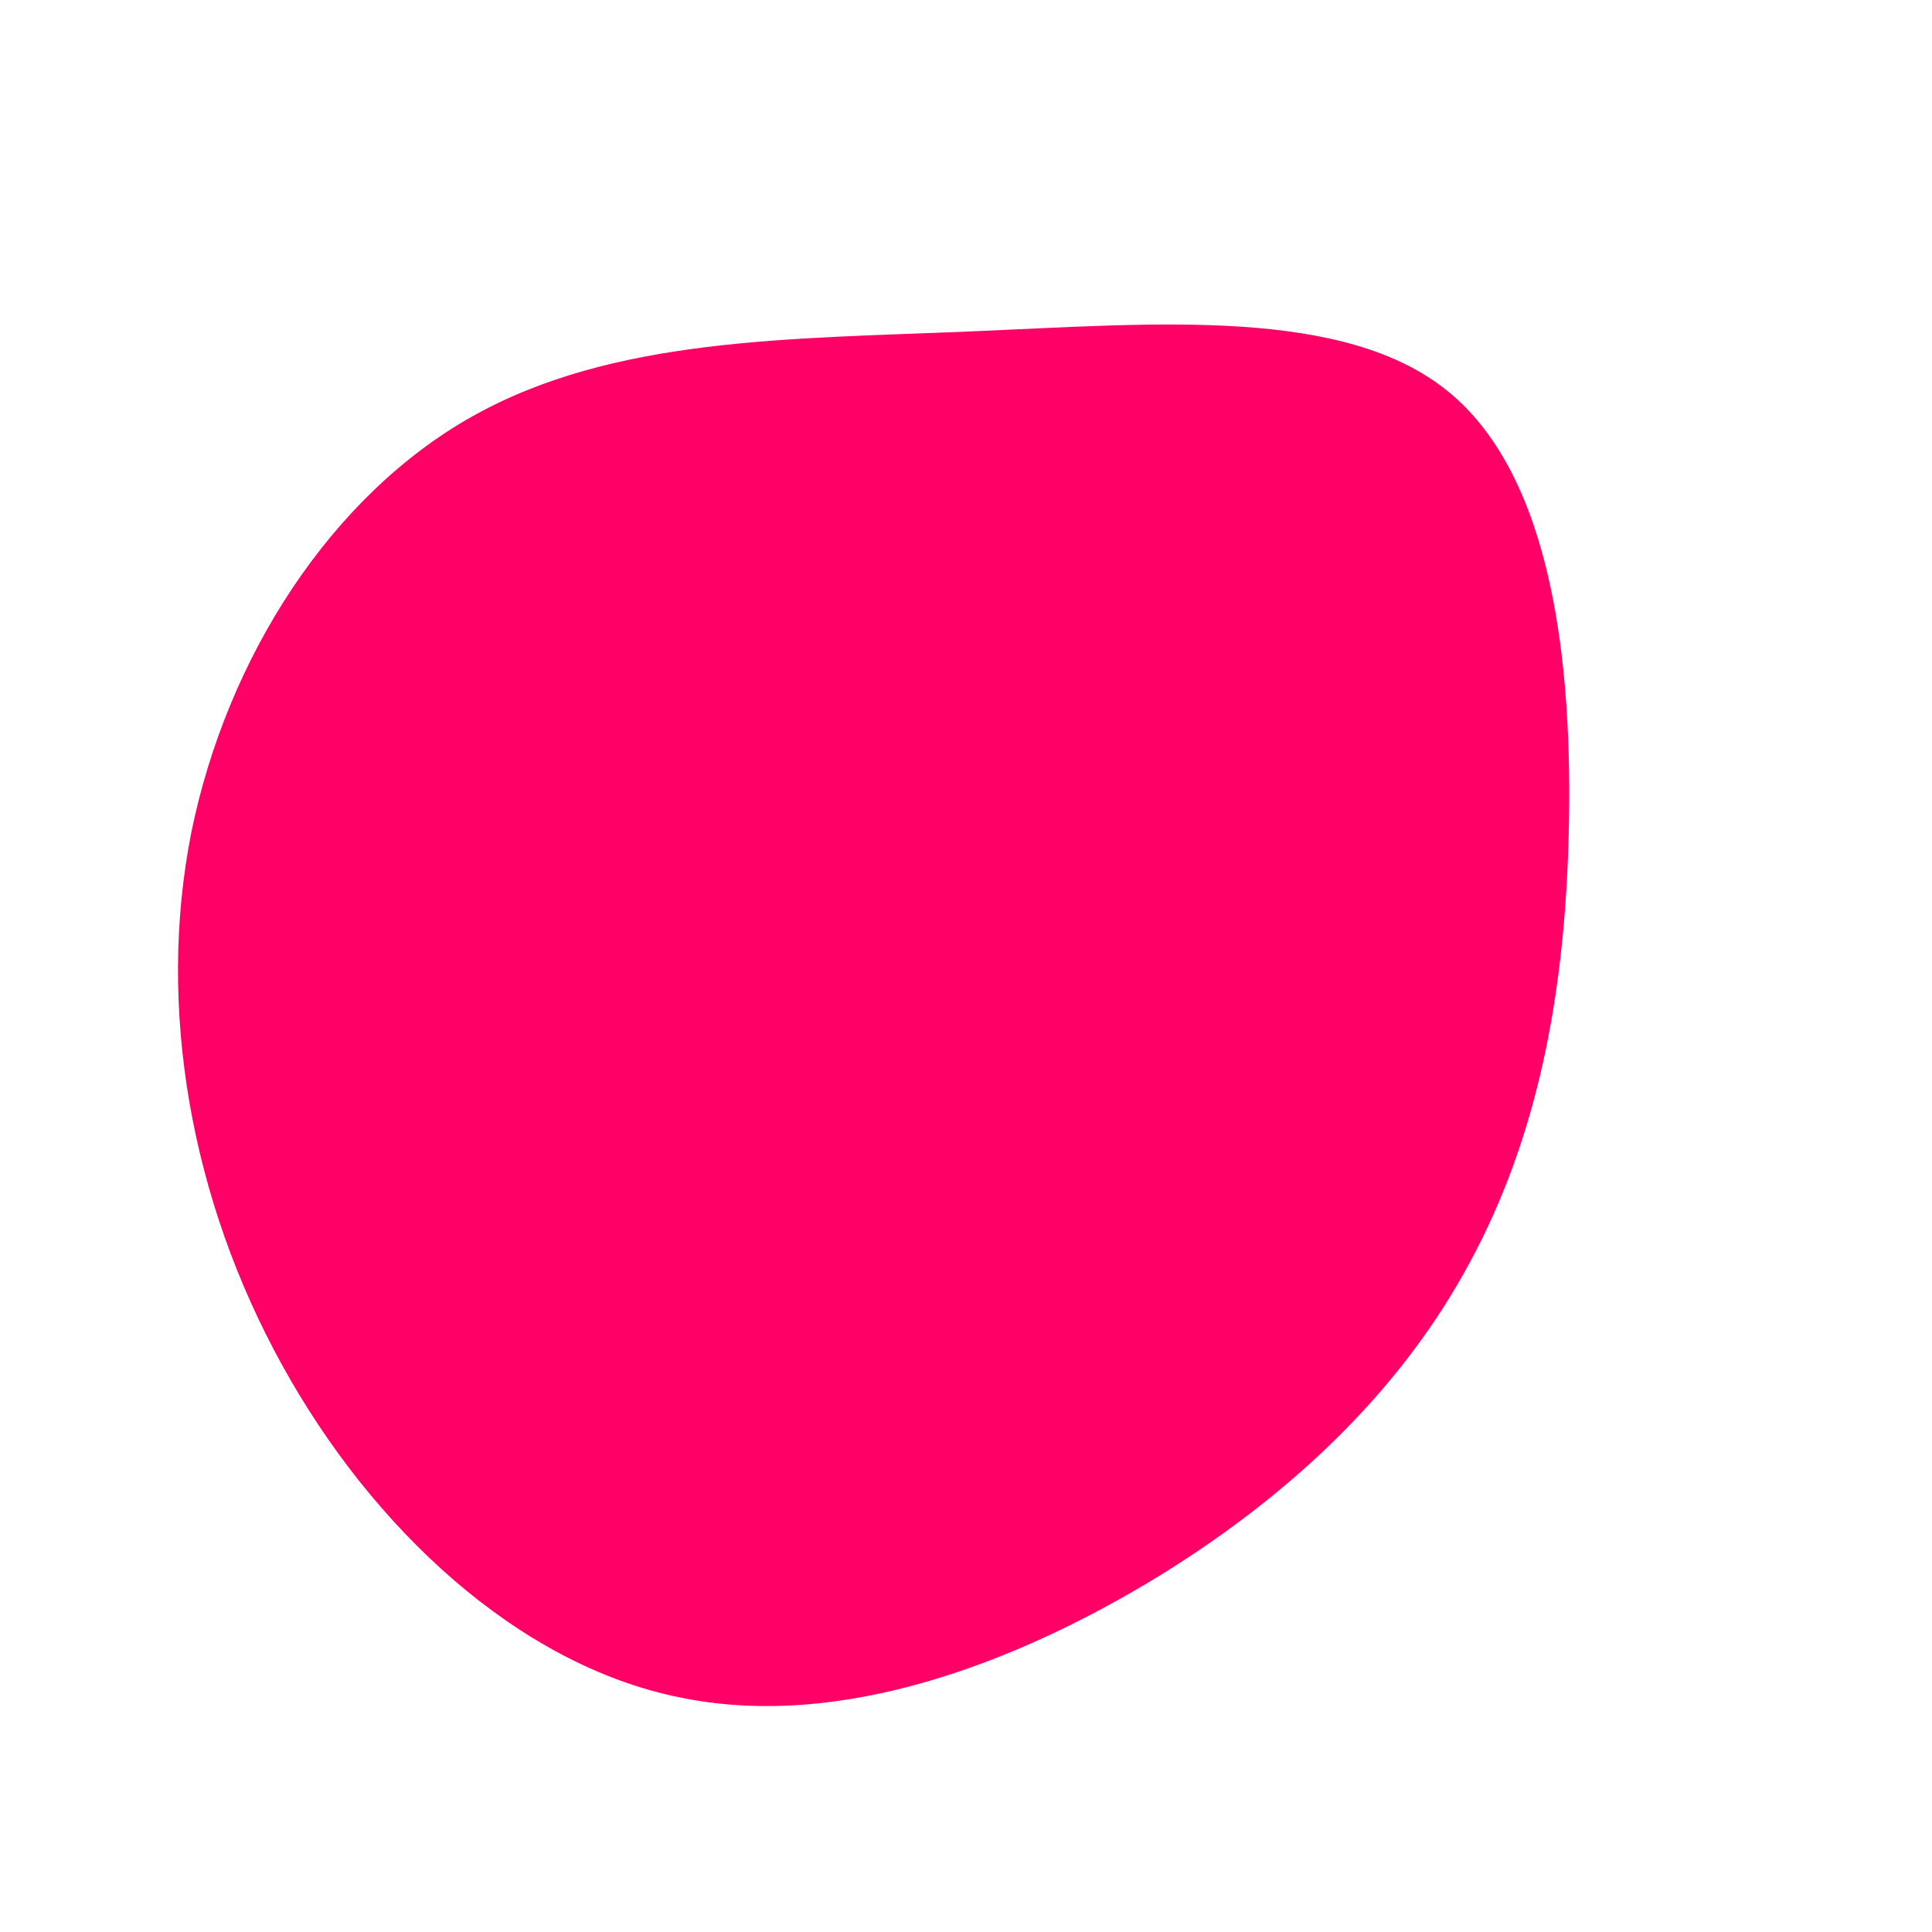 <?xml version="1.0" standalone="no"?>
<svg viewBox="0 0 200 200" xmlns="http://www.w3.org/2000/svg">
  <path fill="#FF0066" d="M50,-59.4C60.8,-50.5,62.8,-31,62.4,-13.9C62,3.2,59.1,17.8,52.2,30.6C45.4,43.3,34.5,54.2,19.9,63.2C5.3,72.1,-13,79.2,-29.7,75.7C-46.4,72.3,-61.5,58.2,-70.8,41.3C-80.2,24.3,-83.8,4.4,-80.2,-13.8C-76.5,-32,-65.7,-48.7,-51.1,-56.9C-36.5,-65.1,-18.3,-64.9,0.7,-65.7C19.6,-66.5,39.2,-68.3,50,-59.4Z" transform="translate(100 100)" />
</svg>
